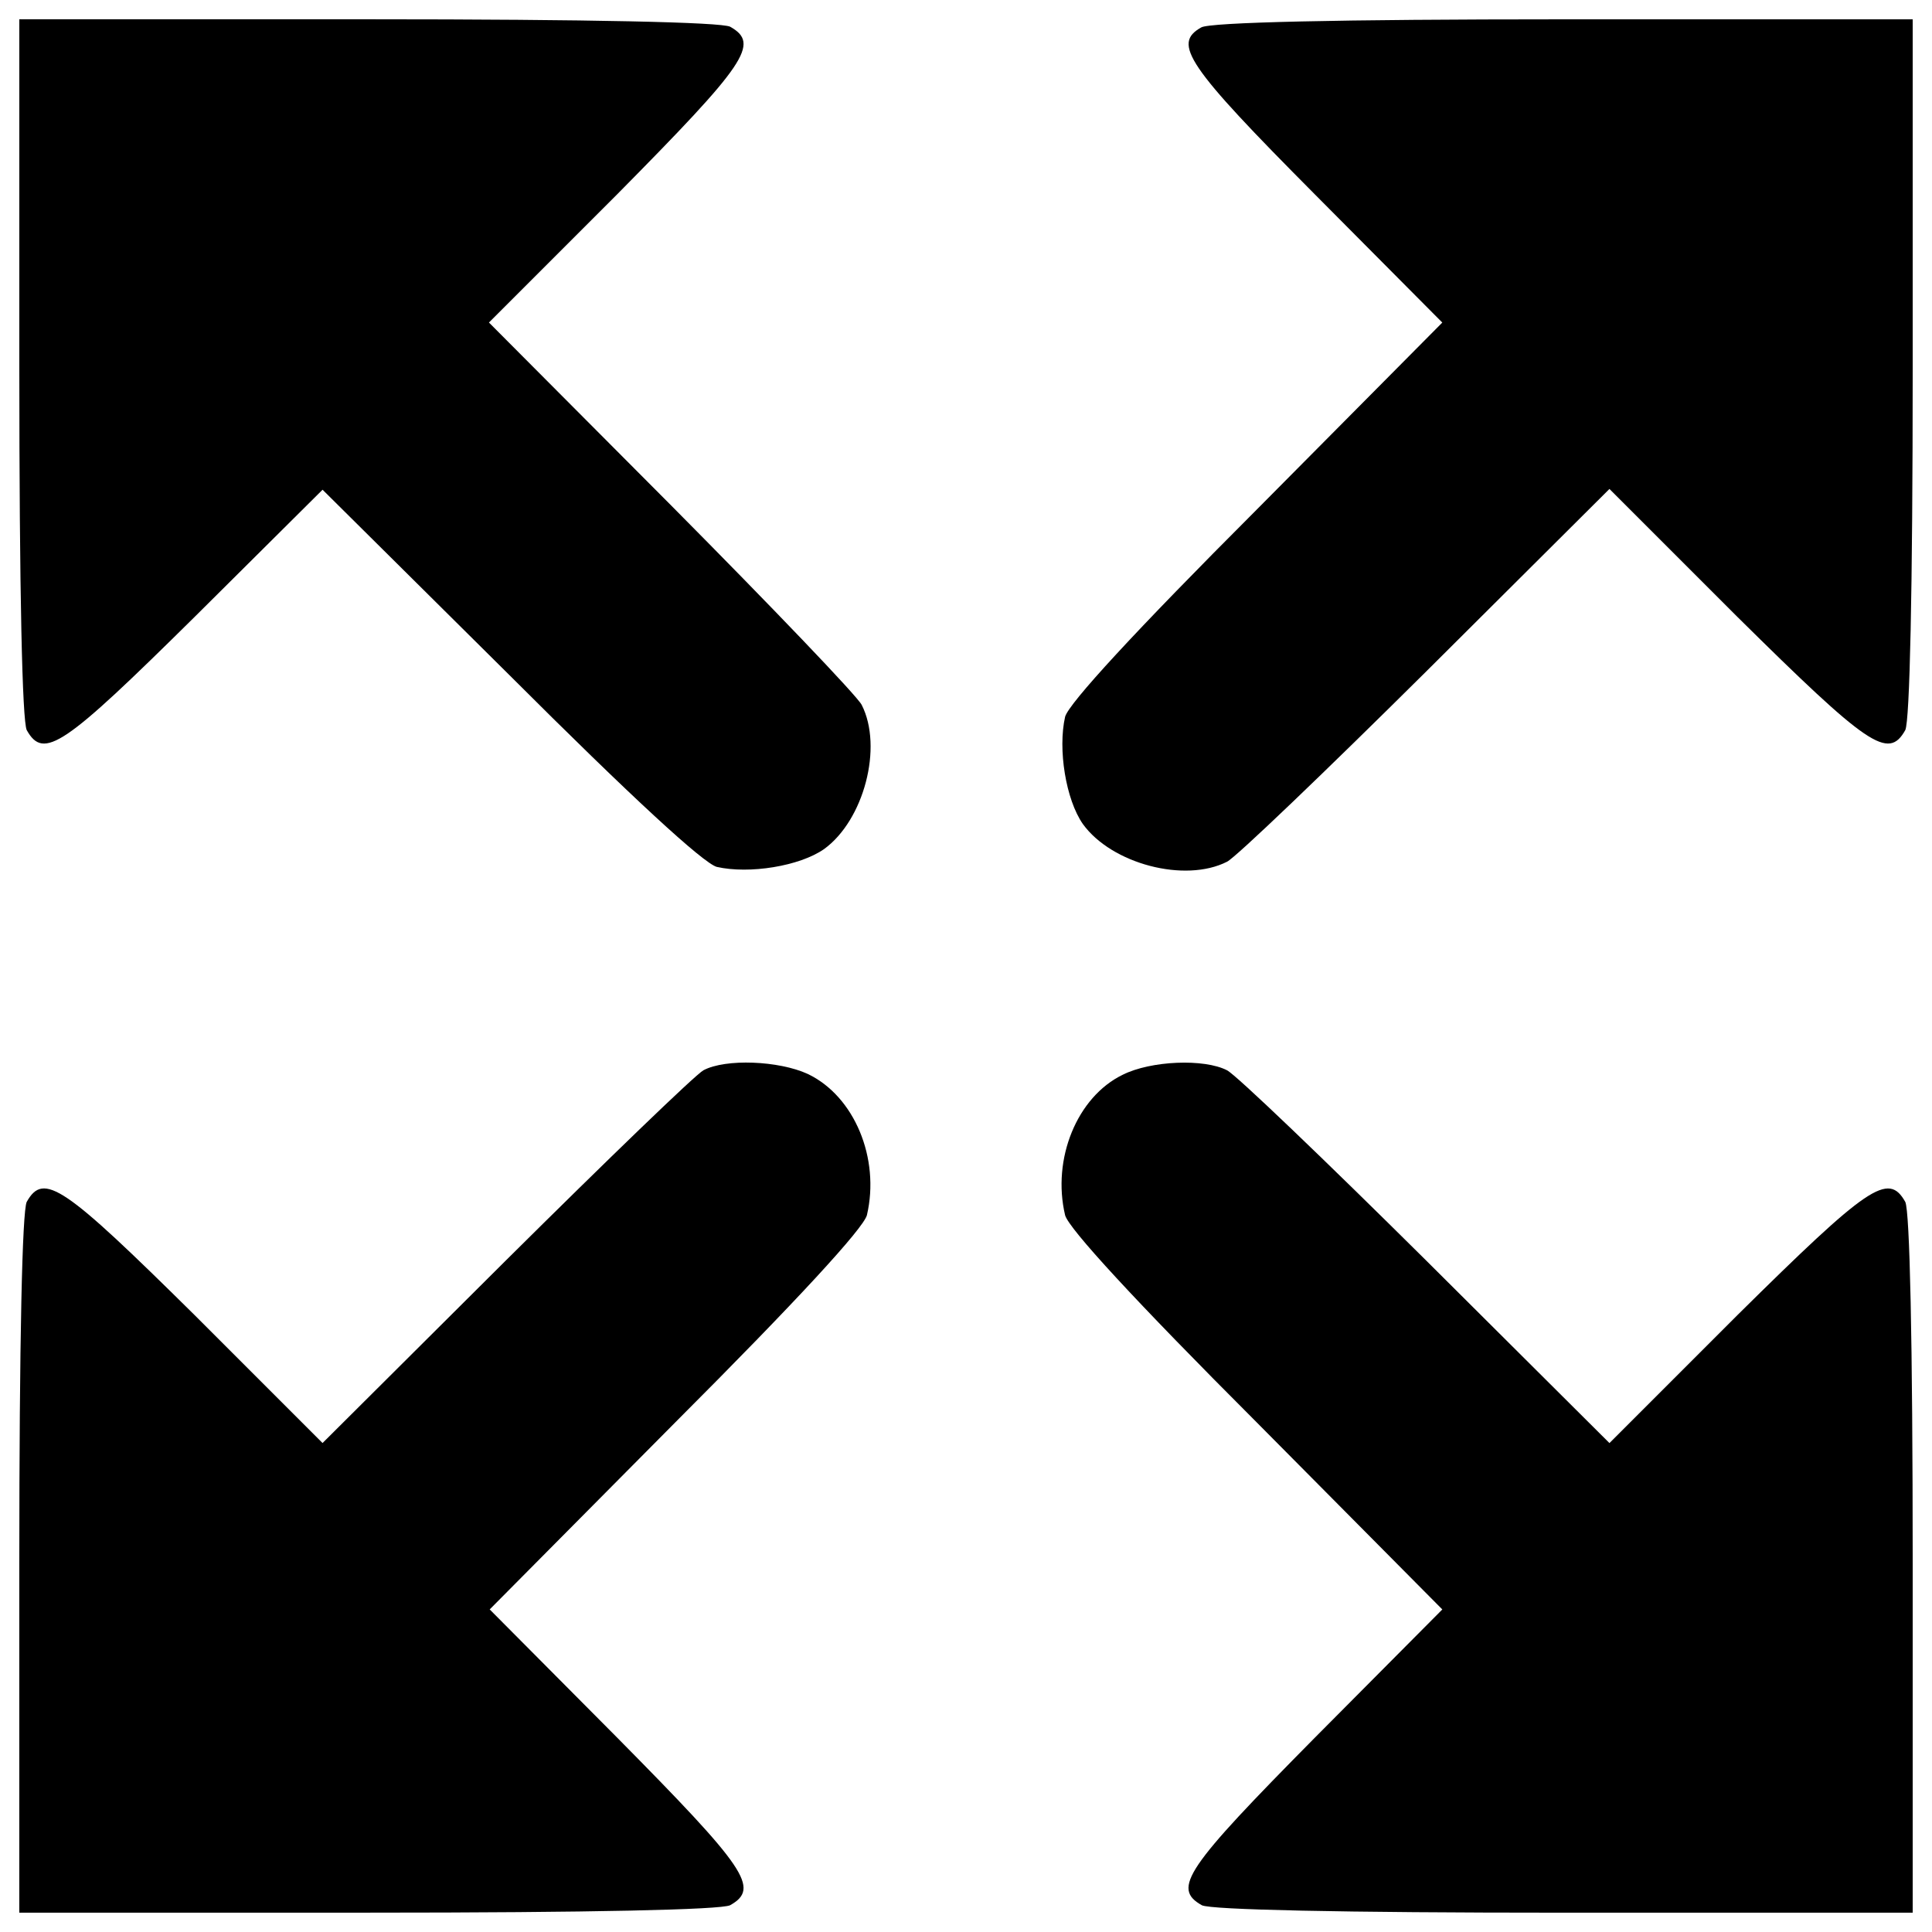 <?xml version="1.0" encoding="utf-8"?>
<!-- Svg Vector Icons : http://www.onlinewebfonts.com/icon -->
<!DOCTYPE svg PUBLIC "-//W3C//DTD SVG 1.1//EN" "http://www.w3.org/Graphics/SVG/1.1/DTD/svg11.dtd">
<svg version="1.1" xmlns="http://www.w3.org/2000/svg" xmlns:xlink="http://www.w3.org/1999/xlink" x="0px" y="0px" viewBox="0 0 1000 1000" enable-background="new 0 0 1000 1000" xml:space="preserve">
<g><g transform="translate(0,511) scale(0.1,-0.1)"><path d="M100,3206.9c0-1167.6,15.3-1826,38.3-1875.8c88-157,191.4-84.2,869,585.7l662.3,658.4l968.5-960.9C3273.5,979,3641,642.1,3709.9,623c168.5-38.3,428.8,3.8,555.1,91.9c206.7,149.3,306.3,528.3,195.2,746.5c-23,45.9-467,509.2-983.8,1029.8l-945.6,949.4l662.3,662.3c669.9,677.6,742.7,781,585.7,869c-49.8,23-708.2,38.3-1875.8,38.3H100V3206.9z"/><path d="M6217.3,4967.9c-149.3-84.2-76.6-195.2,589.6-865.2l658.4-662.3L6504.4,2472C5869,1836.5,5532.1,1469,5513,1400.1c-38.3-168.5,3.8-428.8,91.8-555.1c149.3-206.7,528.3-306.3,746.5-195.2c45.9,23,509.1,467,1029.8,983.8l949.4,945.6l662.3-662.3c677.6-669.9,781-742.7,869-585.7c22.9,49.8,38.3,708.2,38.3,1875.8V5010H8093.1C6933.2,5010,6259.5,4994.7,6217.3,4967.9z"/><path d="M3641-429.7c-42.1-23-501.5-467-1022.1-983.8l-949.4-945.6l-662.3,662.3c-677.6,669.9-781,742.7-869,585.7c-23-49.8-38.3-708.2-38.3-1875.8v-1803h1803.1c1167.6,0,1826,15.3,1875.8,38.3c157,88,84.2,191.4-585.7,869l-658.4,662.3l960.9,968.5c635.4,635.5,972.3,1003,991.5,1071.9c68.9,294.8-65.1,616.4-306.3,731.2C4031.5-380,3755.9-368.5,3641-429.7z"/><path d="M5811.6-452.7C5574.2-567.6,5444-889.1,5513-1180.1c19.1-68.9,356-436.4,991.5-1071.9l960.9-968.5l-658.4-662.3c-669.9-677.6-742.7-781-585.7-869c49.8-22.9,708.2-38.3,1875.8-38.3h1803v1803c0,1167.6-15.3,1826-38.3,1875.8c-88,157-191.4,84.2-869-585.7l-662.3-662.3l-949.4,945.6c-520.7,516.8-983.8,960.8-1029.8,983.8C6232.7-368.5,5957-380,5811.6-452.7z"/></g></g>
</svg>